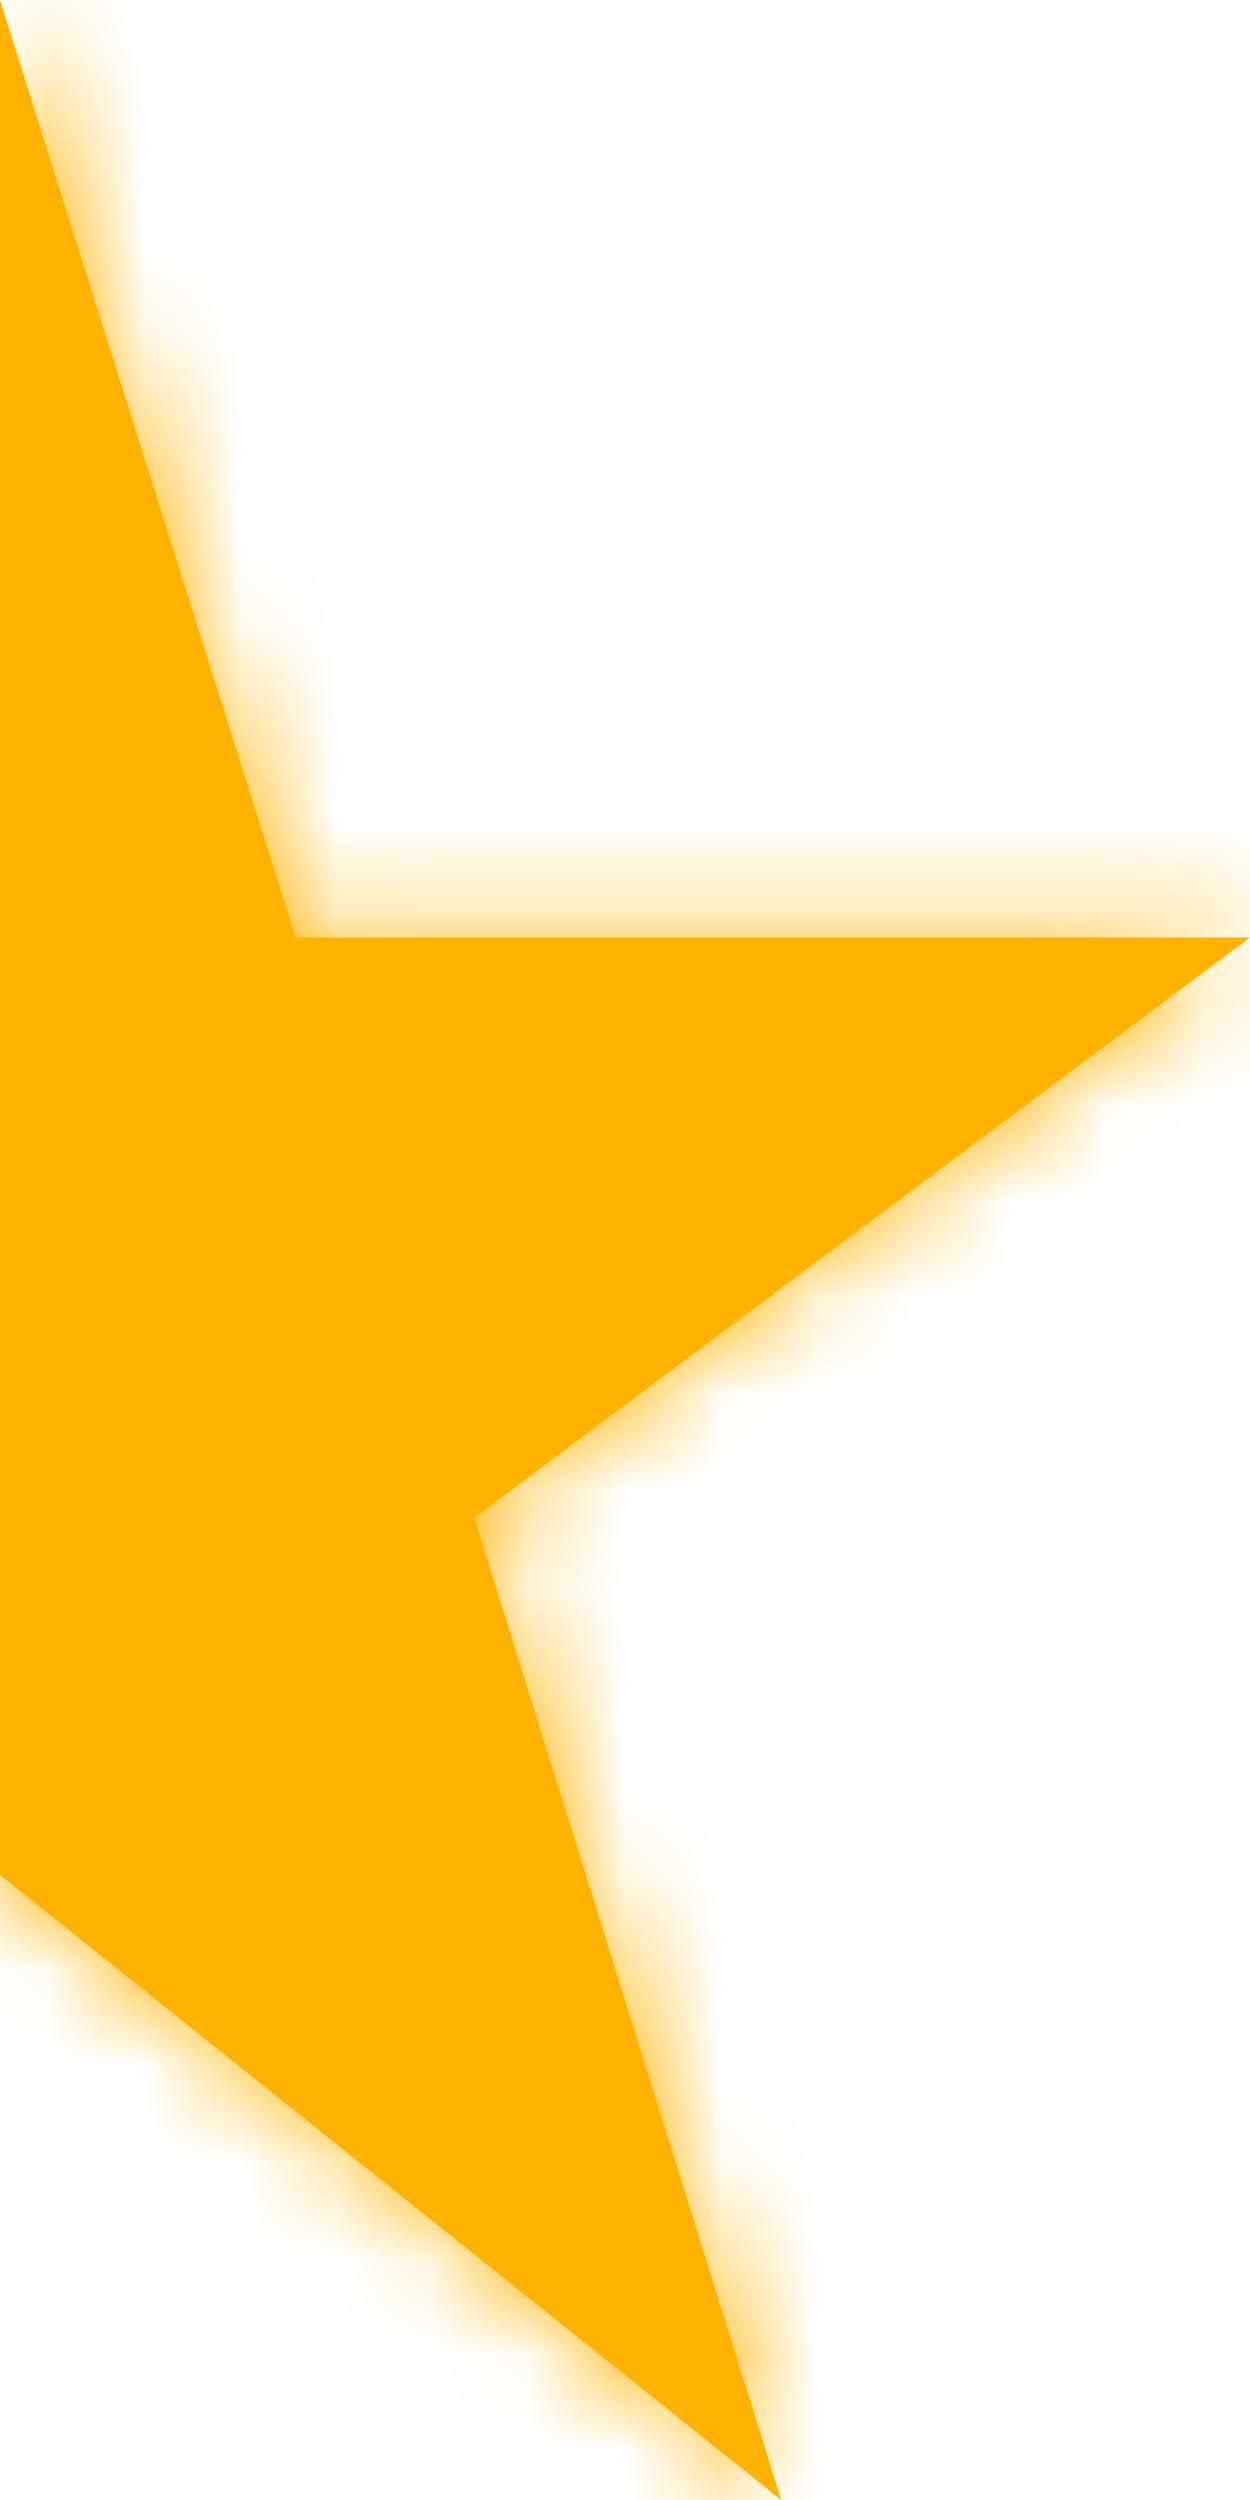 <?xml version="1.0" encoding="UTF-8"?>
<svg width="13px" height="26px" viewBox="0 0 13 26" version="1.1" xmlns="http://www.w3.org/2000/svg" xmlns:xlink="http://www.w3.org/1999/xlink">
    <!-- Generator: Sketch 49.1 (51147) - http://www.bohemiancoding.com/sketch -->
    <title>Rectangle</title>
    <desc>Created with Sketch.</desc>
    <defs>
        <polygon id="path-1" points="13 9.75 4.933 15.786 8.125 26 2.25514052e-15 19.5 0 19 0 13 2.25514052e-15 10 2.25514052e-15 0 3.076 9.75"></polygon>
    </defs>
    <g id="Assets" stroke="none" stroke-width="1" fill="none" fill-rule="evenodd">
        <g id="mm_ico_reviews_selected_half" transform="translate(-14, -1)">
            <g id="Rectangle" transform="translate(14, 1)">
                <mask id="mask-2" fill="white">
                    <use xlink:href="#path-1"></use>
                </mask>
                <use id="Mask" fill="#FFB300" xlink:href="#path-1"></use>
                <rect fill="#FFB300" mask="url(#mask-2)" x="0" y="0" width="13" height="26"></rect>
            </g>
        </g>
    </g>
</svg>